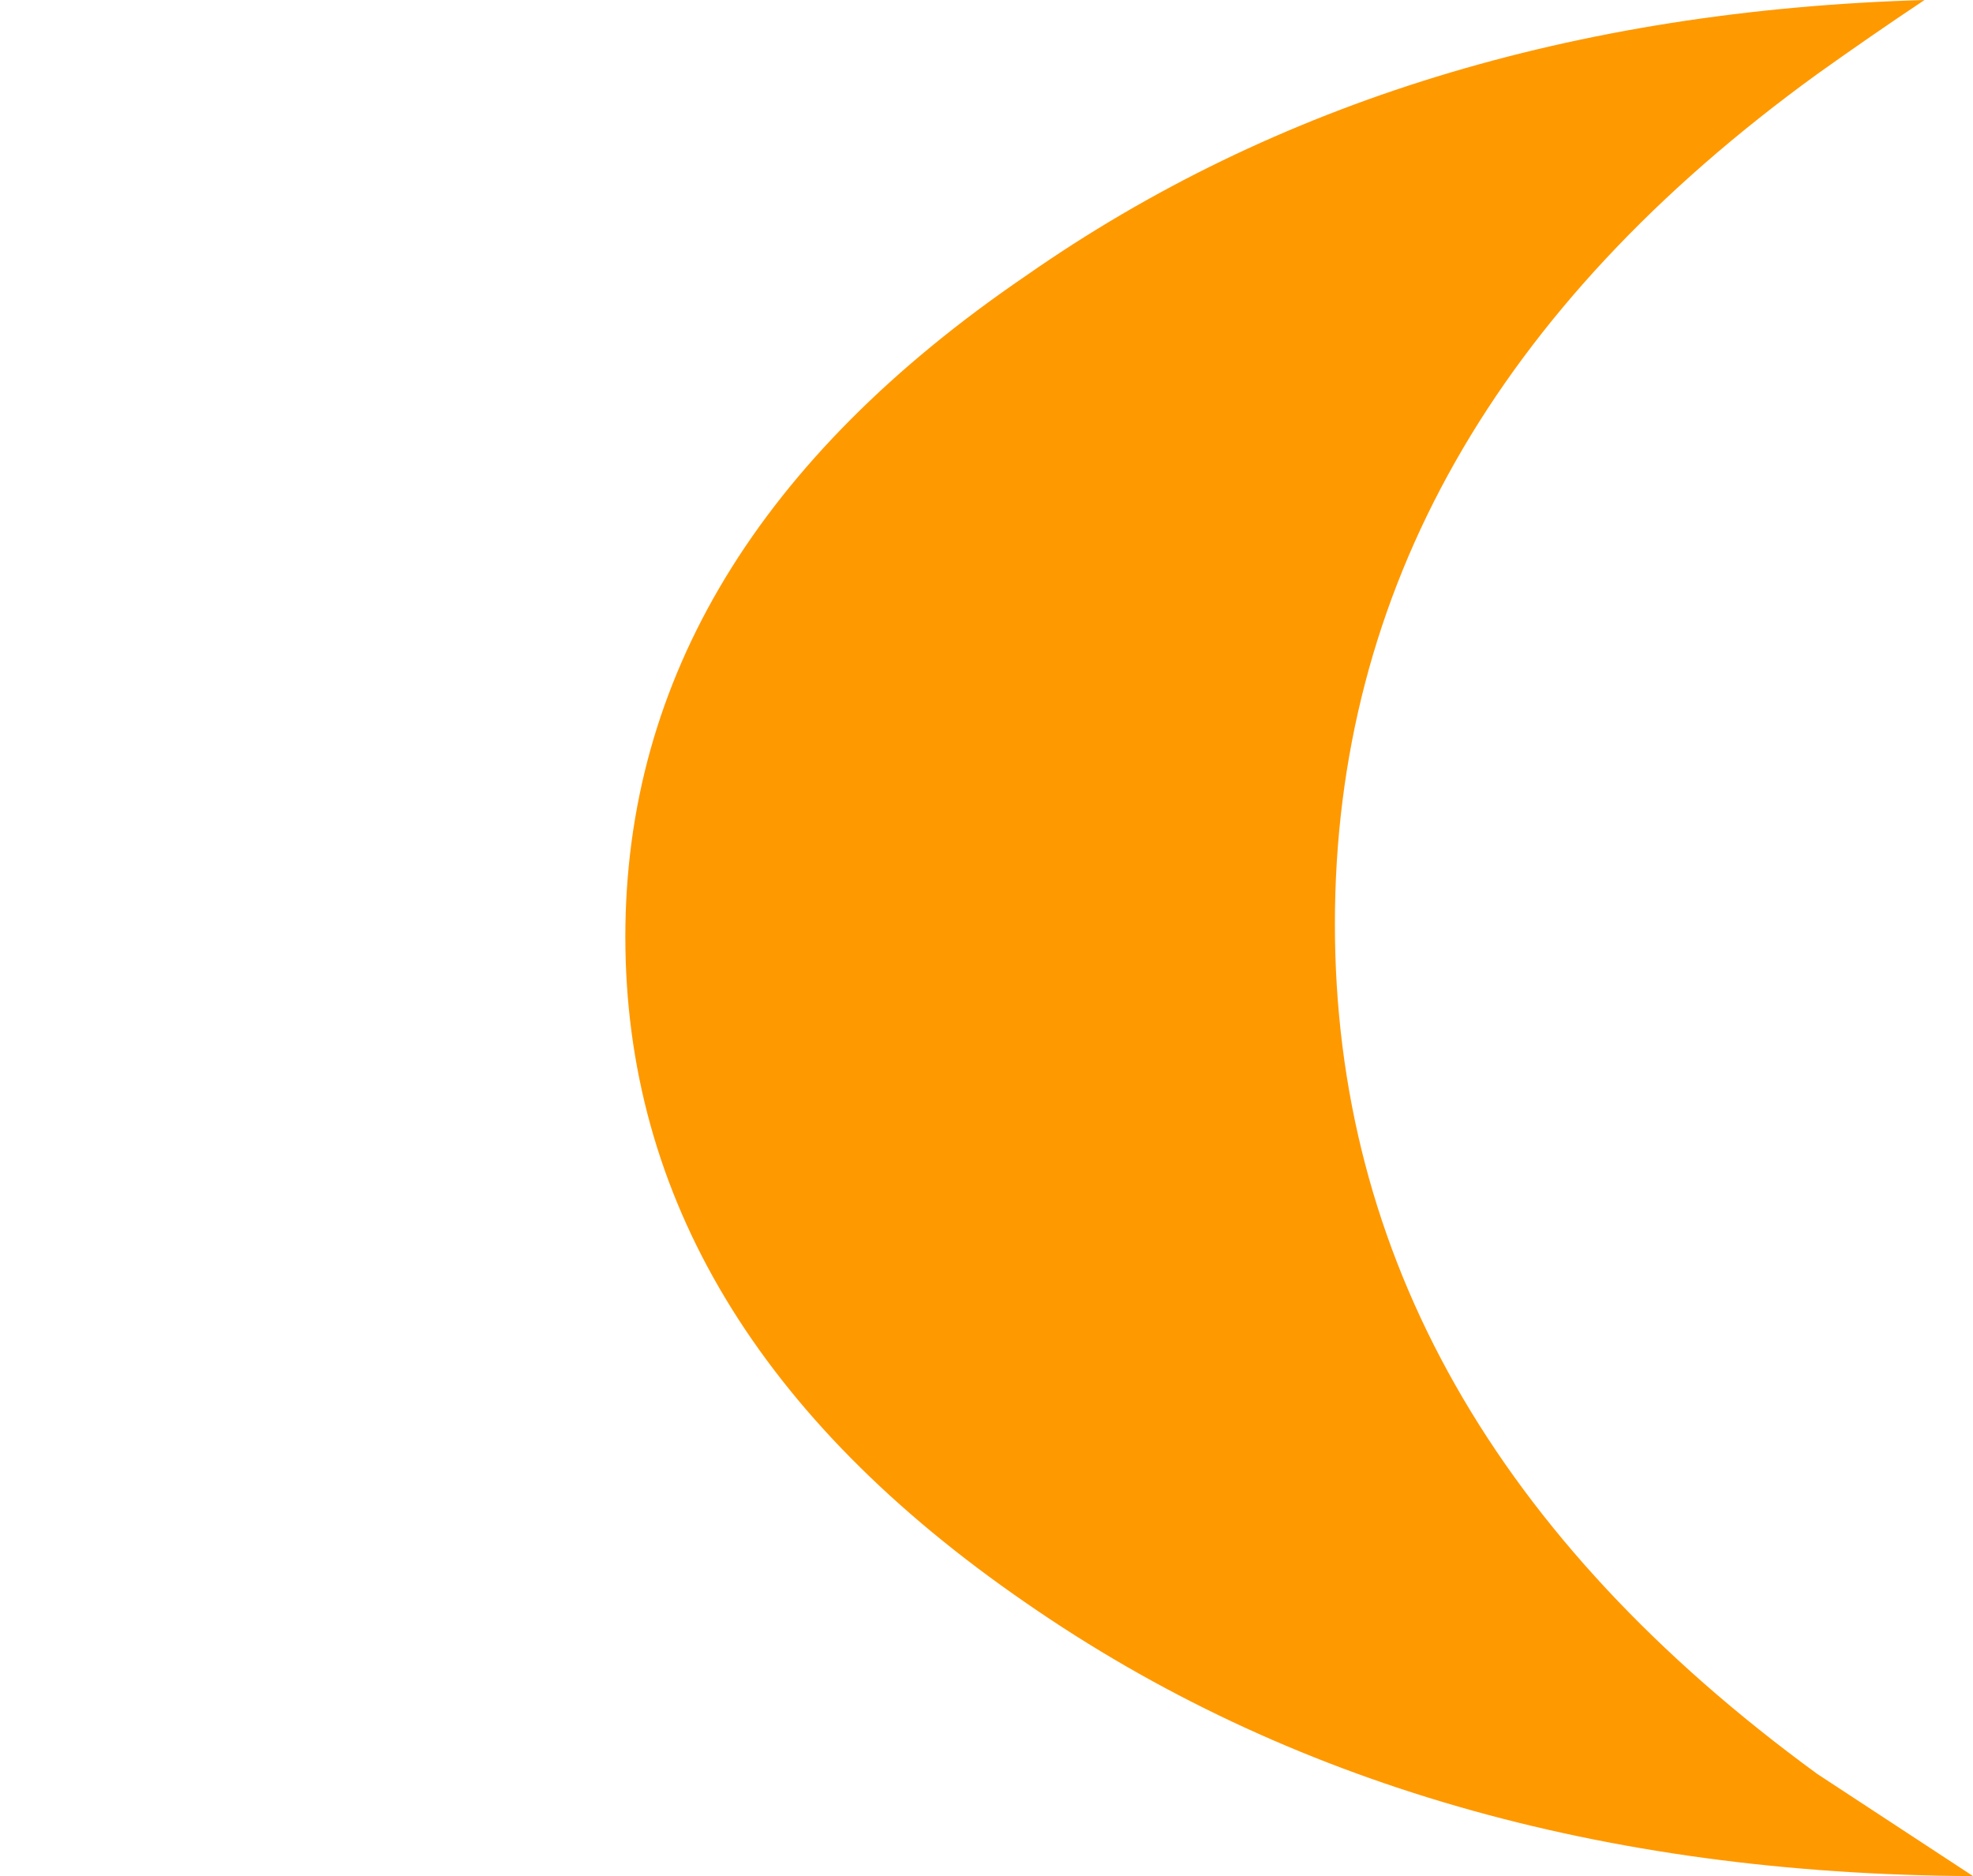 <?xml version="1.0" encoding="UTF-8" standalone="no"?>
<svg xmlns:ffdec="https://www.free-decompiler.com/flash" xmlns:xlink="http://www.w3.org/1999/xlink" ffdec:objectType="morphshape" height="36.75px" width="38.65px" xmlns="http://www.w3.org/2000/svg">
  <g transform="matrix(1.0, 0.0, 0.0, 1.0, 166.6, -43.8)">
    <path d="M-154.35 62.15 Q-154.35 69.8 -146.5 75.2 -138.85 80.5 -127.95 80.55 L-131.0 78.55 Q-140.45 71.65 -140.45 61.9 -140.45 52.1 -131.0 45.25 -129.95 44.5 -128.9 43.8 -139.2 44.1 -146.5 49.2 -154.35 54.55 -154.35 62.15" fill="url(#gradient0)" fill-rule="evenodd" stroke="none">
      <animate attributeName="d" dur="2s" repeatCount="indefinite" values="M-154.35 62.15 Q-154.35 69.8 -146.5 75.2 -138.85 80.5 -127.95 80.55 L-131.0 78.55 Q-140.45 71.65 -140.45 61.9 -140.45 52.1 -131.0 45.25 -129.95 44.5 -128.9 43.8 -139.2 44.1 -146.5 49.2 -154.35 54.55 -154.35 62.15;M-166.6 62.15 Q-166.6 69.8 -158.75 75.2 -151.1 80.5 -140.2 80.55 L-143.25 78.55 Q-152.7 71.65 -152.7 61.9 -152.7 52.1 -143.25 45.25 -142.25 44.45 -141.15 43.8 -151.45 44.1 -158.75 49.2 -166.6 54.55 -166.6 62.15"/>
    </path>
    <path d="M-154.35 62.15 Q-154.35 54.55 -146.5 49.2 -139.2 44.1 -128.9 43.8 -129.95 44.5 -131.0 45.25 -140.45 52.1 -140.45 61.9 -140.45 71.65 -131.0 78.55 L-127.95 80.55 Q-138.85 80.5 -146.5 75.2 -154.35 69.8 -154.35 62.15 Z" fill="none" stroke="#000000" stroke-linecap="round" stroke-linejoin="round" stroke-opacity="0.0" stroke-width="0.0">
      <animate attributeName="stroke" dur="2s" repeatCount="indefinite" values="#000000;#000001"/>
      <animate attributeName="stroke-width" dur="2s" repeatCount="indefinite" values="0.0;0.0"/>
      <animate attributeName="fill-opacity" dur="2s" repeatCount="indefinite" values="0.0;0.0"/>
      <animate attributeName="d" dur="2s" repeatCount="indefinite" values="M-154.35 62.15 Q-154.35 54.55 -146.5 49.2 -139.2 44.1 -128.9 43.8 -129.95 44.5 -131.0 45.25 -140.45 52.1 -140.45 61.9 -140.45 71.65 -131.0 78.55 L-127.95 80.55 Q-138.85 80.5 -146.5 75.2 -154.35 69.8 -154.35 62.15 Z;M-166.6 62.15 Q-166.6 54.55 -158.75 49.2 -151.45 44.1 -141.15 43.8 -142.25 44.45 -143.25 45.25 -152.7 52.1 -152.7 61.9 -152.7 71.65 -143.25 78.55 L-140.2 80.55 Q-151.1 80.5 -158.75 75.2 -166.6 69.8 -166.6 62.15 Z"/>
    </path>
  </g>
  <defs>
    <radialGradient cx="0" cy="0" gradientTransform="matrix(0.028, 0.0, 0.0, 0.028, -141.15, 62.15)" gradientUnits="userSpaceOnUse" id="gradient0" r="819.2" spreadMethod="pad">
      <animateTransform additive="replace" attributeName="gradientTransform" dur="2s" from="1" repeatCount="indefinite" to="1" type="scale"/>
      <animateTransform additive="sum" attributeName="gradientTransform" dur="2s" from="-141.15 62.15" repeatCount="indefinite" to="-153.4 62.15" type="translate"/>
      <animateTransform additive="sum" attributeName="gradientTransform" dur="2s" from="0.0" repeatCount="indefinite" to="0.0" type="rotate"/>
      <animateTransform additive="sum" attributeName="gradientTransform" dur="2s" from="0.028 0.028" repeatCount="indefinite" to="0.028 0.028" type="scale"/>
      <animateTransform additive="sum" attributeName="gradientTransform" dur="2s" from="0.0" repeatCount="indefinite" to="0.0" type="skewX"/>
      <stop offset="0.0" stop-color="#ff9900">
        <animate attributeName="offset" dur="2s" repeatCount="indefinite" values="0.0;0.0"/>
        <animate attributeName="stop-color" dur="2s" repeatCount="indefinite" values="#ff9900;#ff9901"/>
        <animate attributeName="stop-opacity" dur="2s" repeatCount="indefinite" values="1.0;1.0"/>
      </stop>
      <stop offset="1.0" stop-color="#ff9900">
        <animate attributeName="offset" dur="2s" repeatCount="indefinite" values="1.0;1.0"/>
        <animate attributeName="stop-color" dur="2s" repeatCount="indefinite" values="#ff9900;#ff9901"/>
        <animate attributeName="stop-opacity" dur="2s" repeatCount="indefinite" values="1.0;1.0"/>
      </stop>
    </radialGradient>
  </defs>
</svg>

